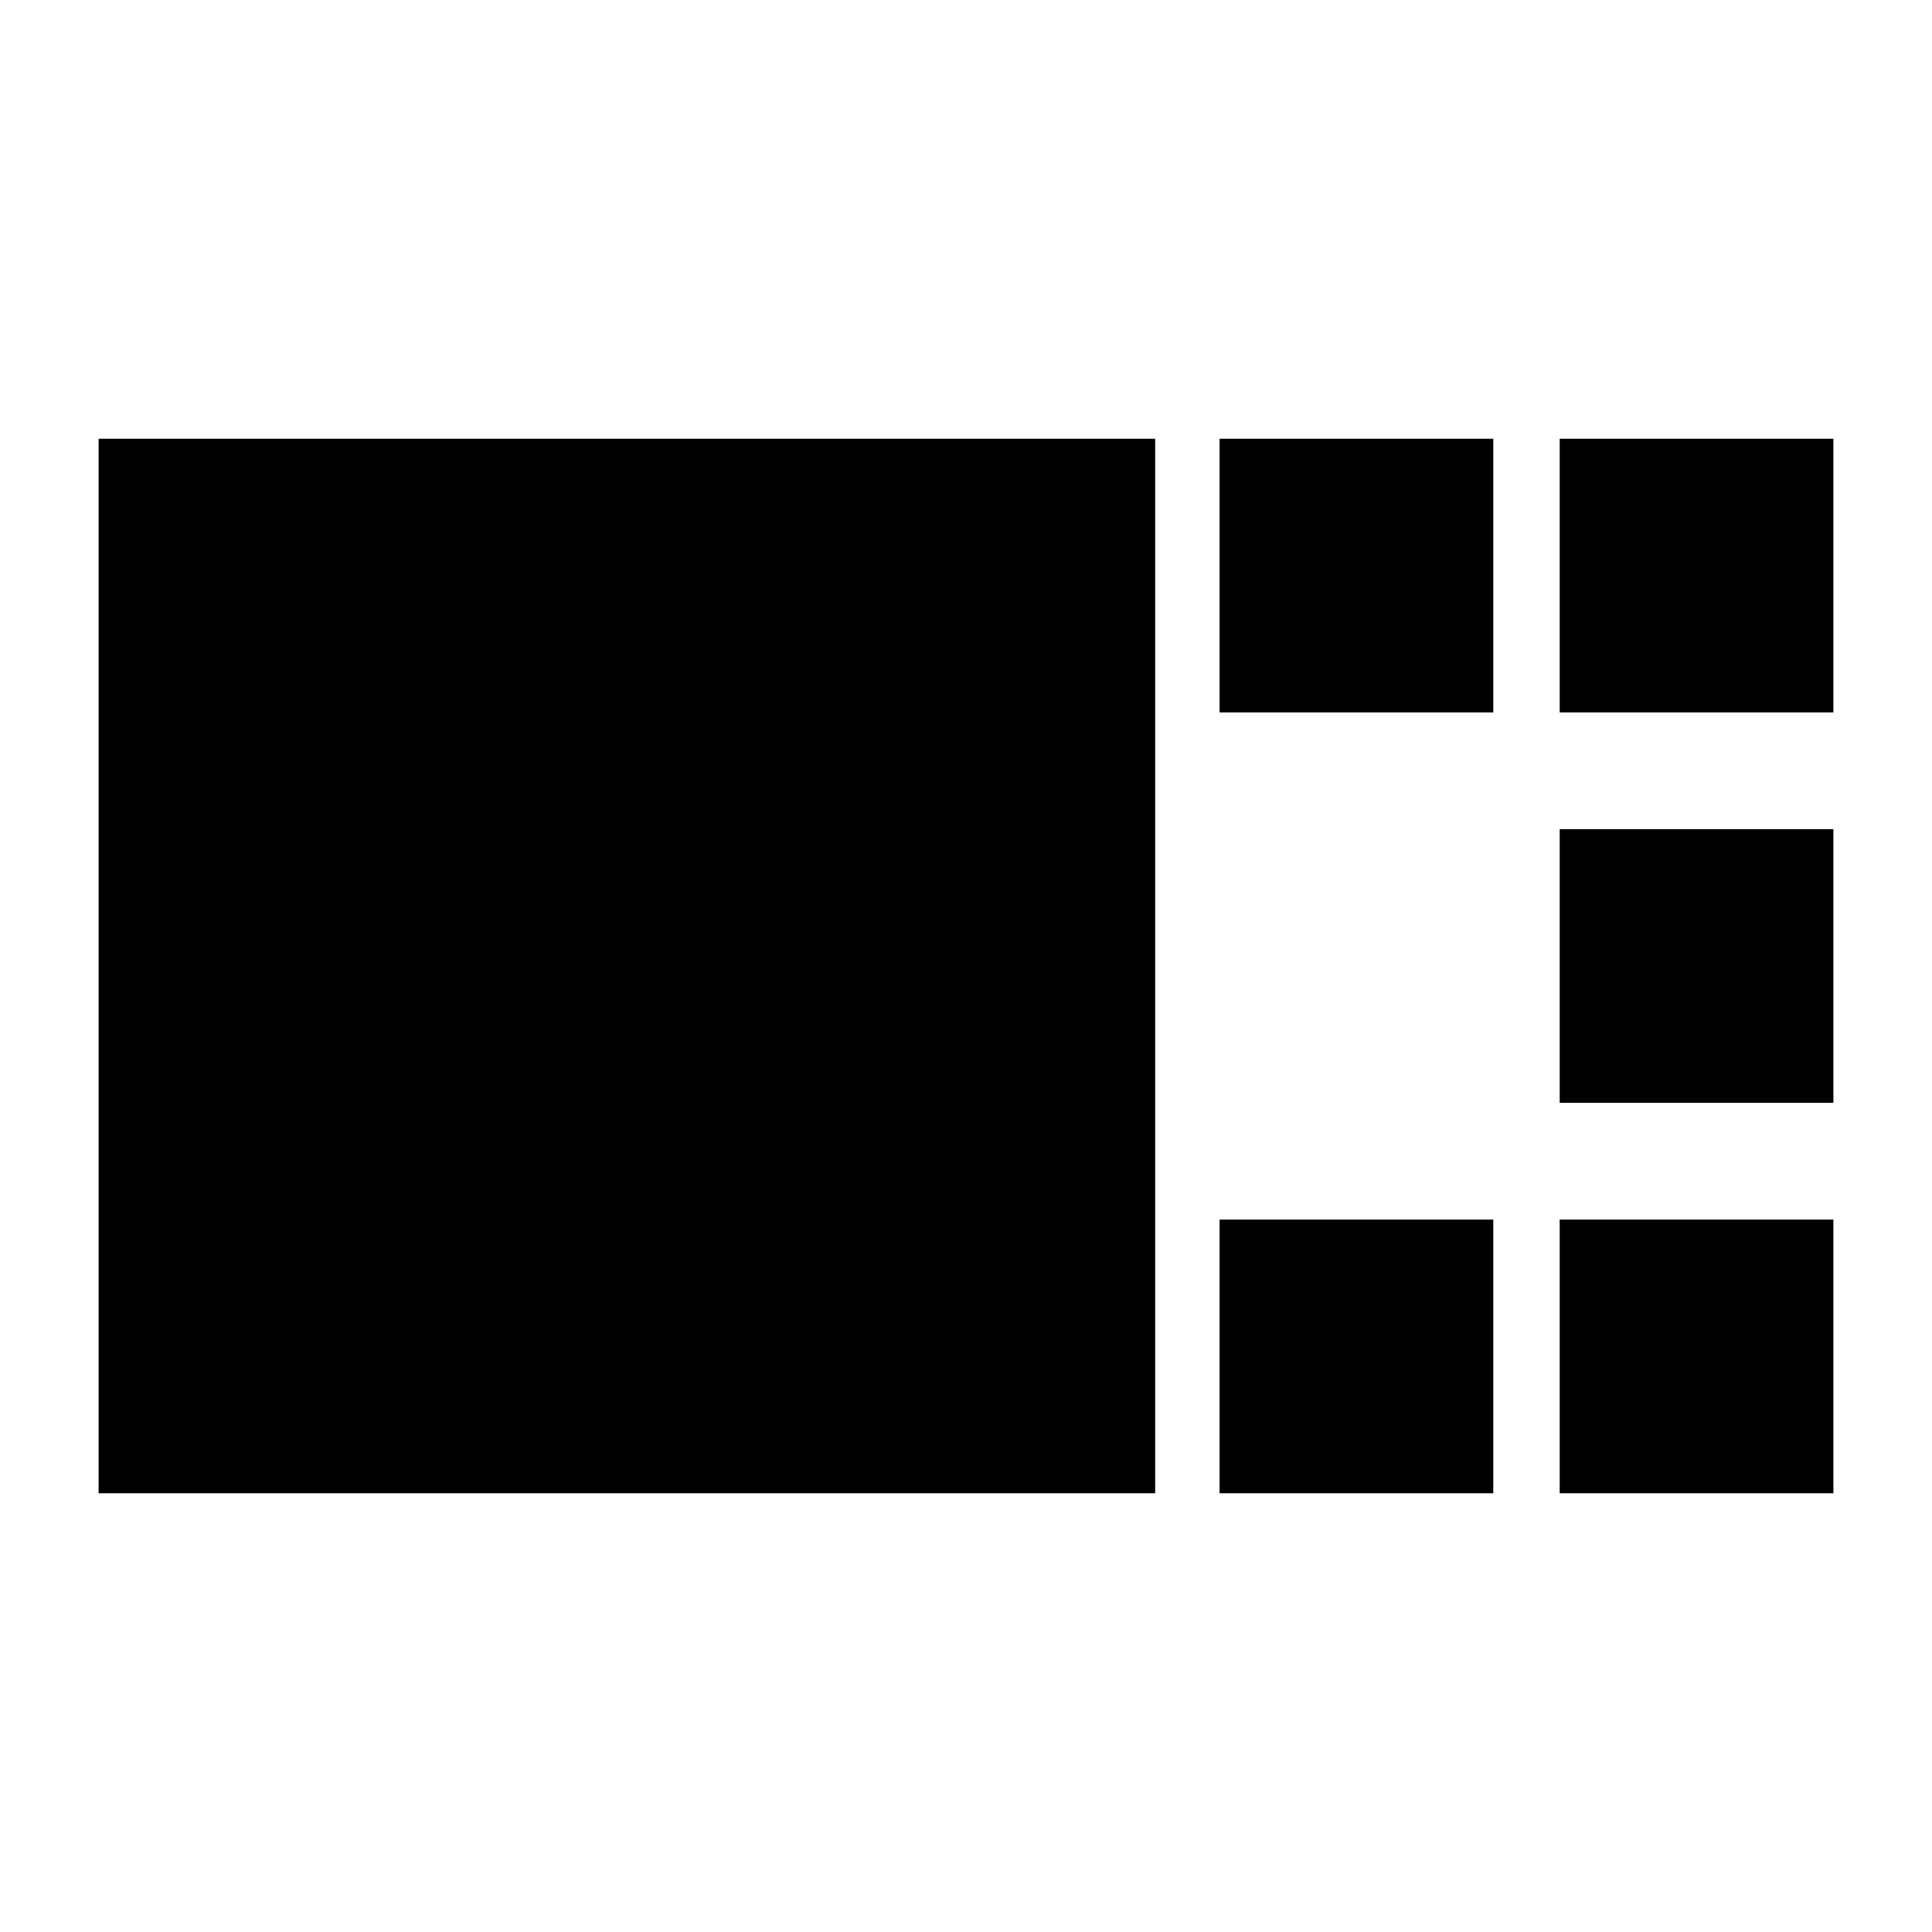 <svg xmlns="http://www.w3.org/2000/svg" height="24" viewBox="0 96 960 960" width="24"><path d="M49 838V314h525v524H49Zm557-388V314h136v136H606Zm0 388V702h136v136H606Zm169-388V314h136v136H775Zm0 194V508h136v136H775Zm0 194V702h136v136H775Z"/></svg>